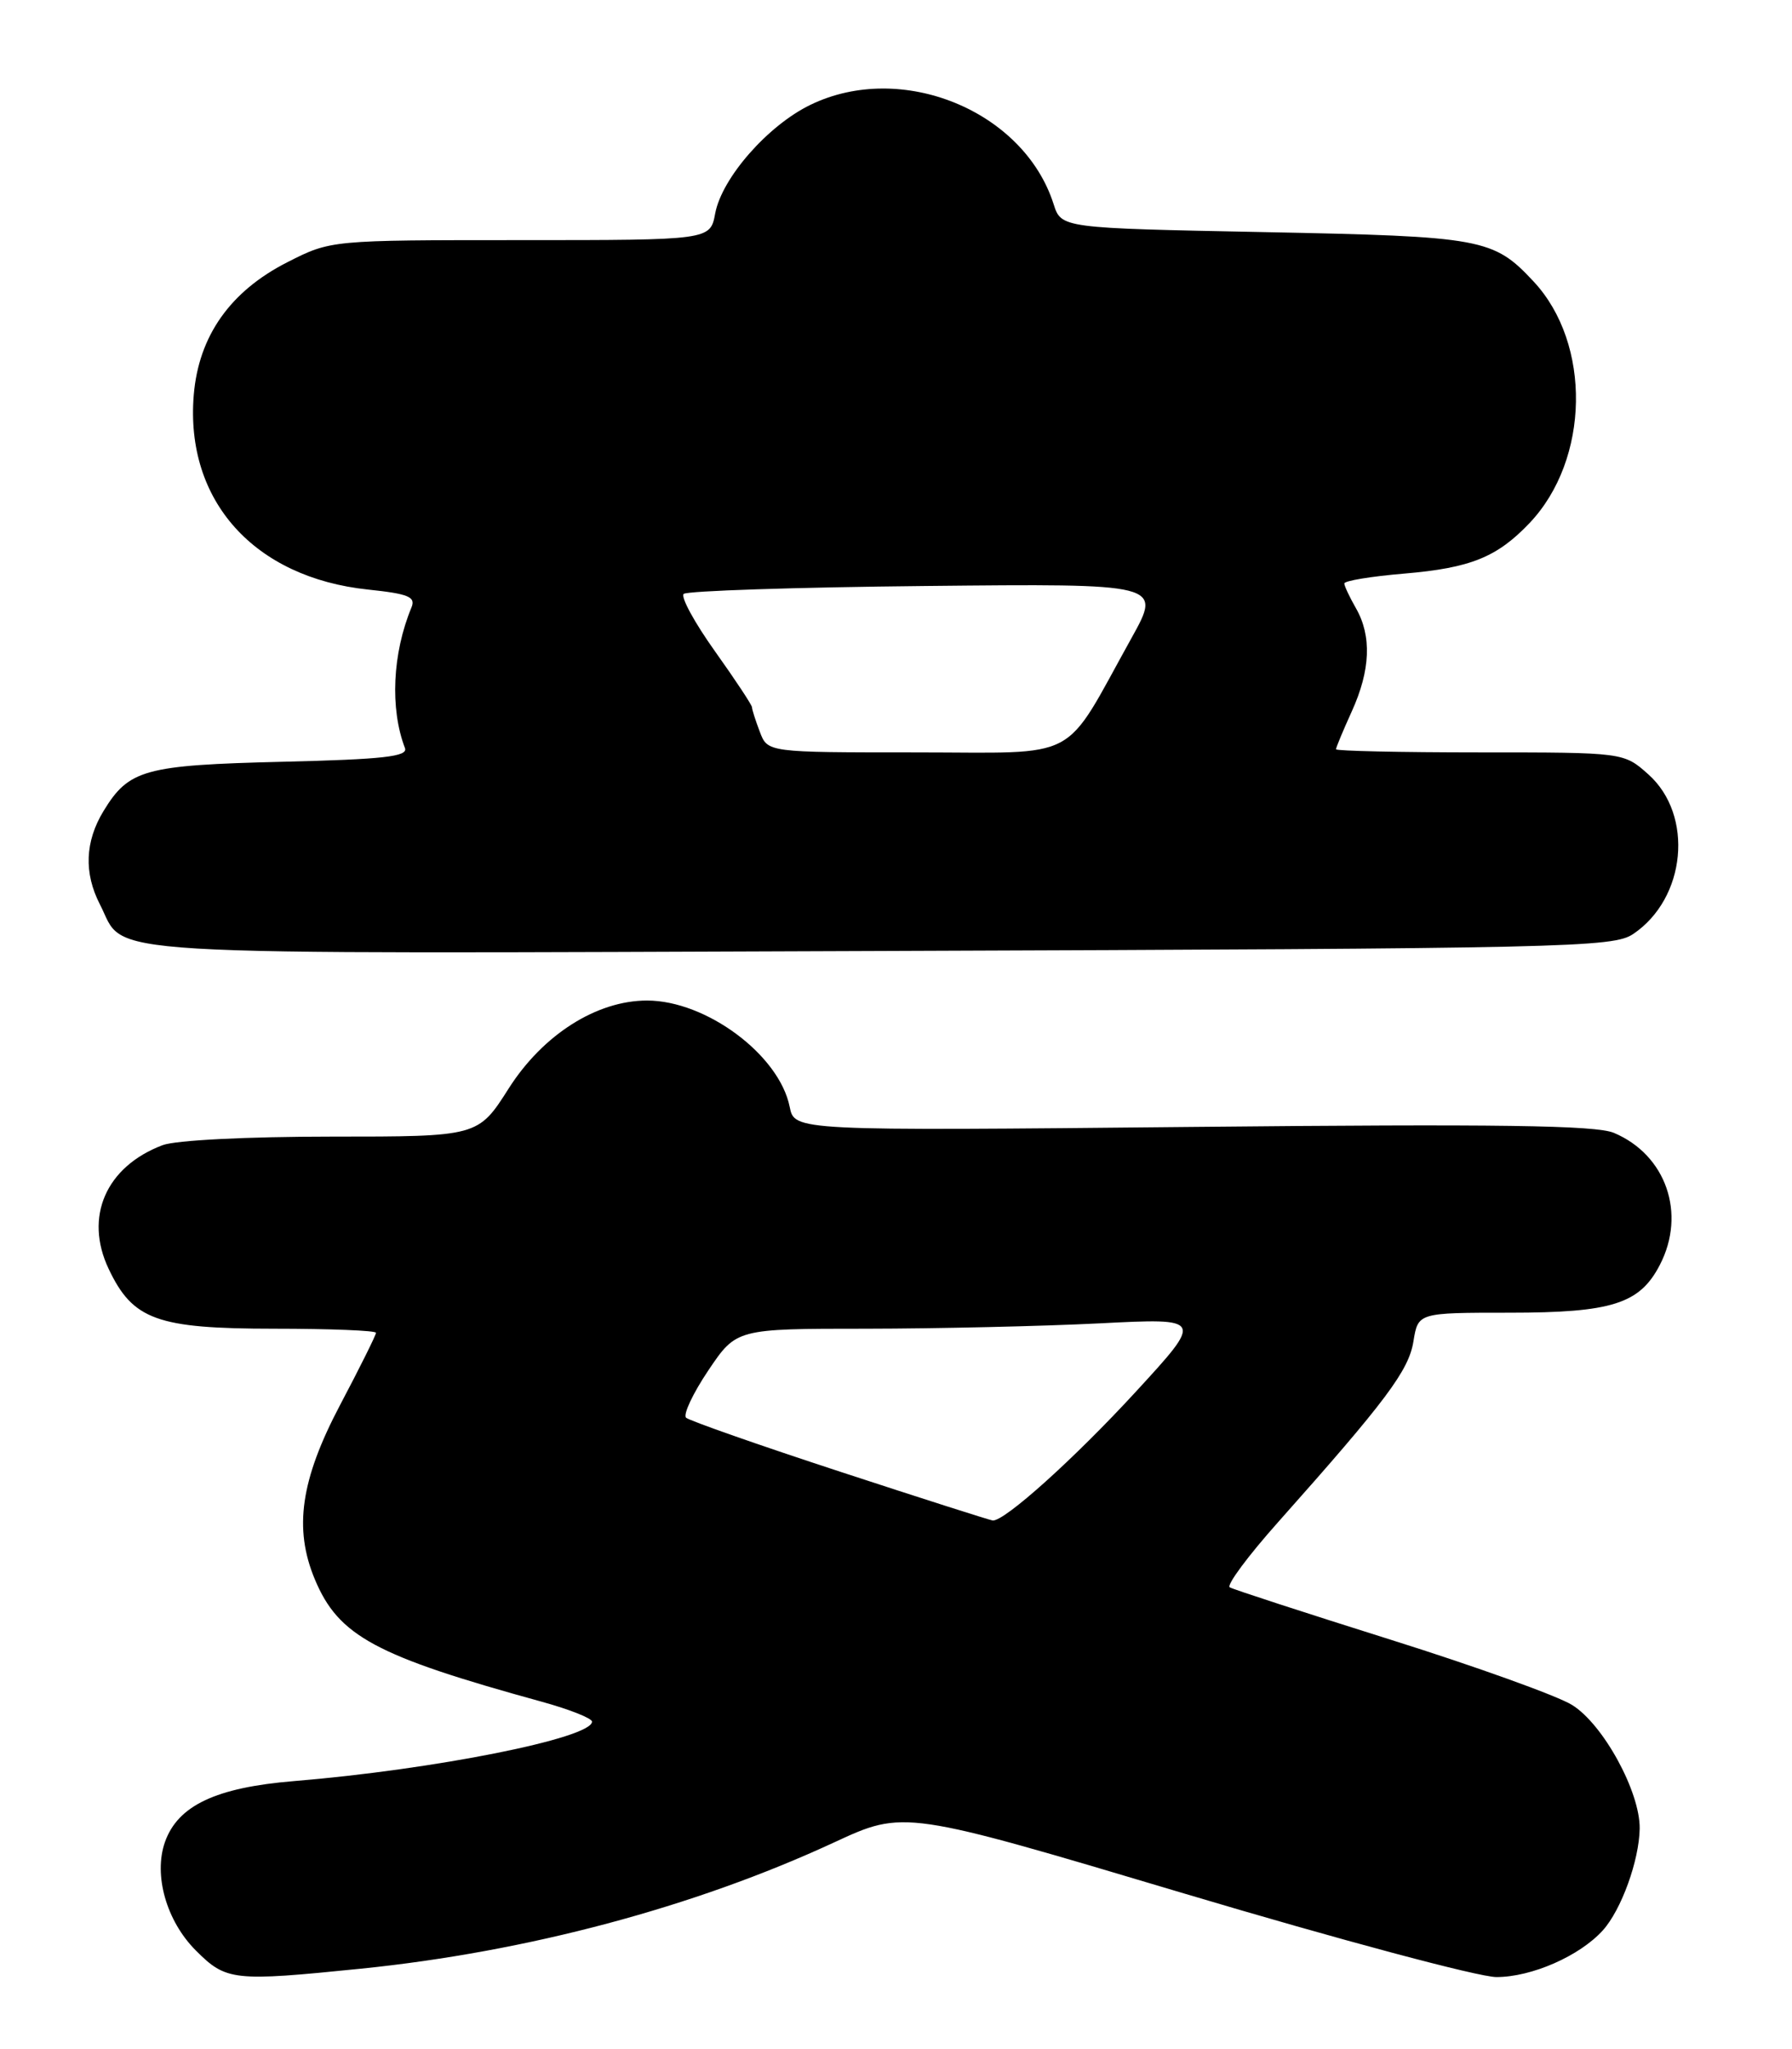 <?xml version="1.0" encoding="UTF-8" standalone="no"?>
<!DOCTYPE svg PUBLIC "-//W3C//DTD SVG 1.1//EN" "http://www.w3.org/Graphics/SVG/1.1/DTD/svg11.dtd" >
<svg xmlns="http://www.w3.org/2000/svg" xmlns:xlink="http://www.w3.org/1999/xlink" version="1.1" viewBox="0 0 224 256">
 <g >
 <path fill="currentColor"
d=" M 45.14 245.95 C 65.88 243.84 86.79 238.27 104.26 230.18 C 113.02 226.12 113.02 226.12 148.02 236.56 C 167.27 242.30 184.83 247.00 187.05 247.00 C 191.46 247.00 197.45 244.37 200.35 241.17 C 202.66 238.61 204.90 232.44 204.96 228.45 C 205.02 223.86 200.40 215.41 196.50 213.00 C 194.66 211.86 184.45 208.19 173.82 204.85 C 163.20 201.51 154.15 198.57 153.72 198.31 C 153.28 198.05 156.00 194.39 159.76 190.17 C 173.29 174.97 176.09 171.23 176.68 167.58 C 177.26 164.00 177.26 164.00 188.68 164.00 C 201.49 164.00 204.97 162.89 207.48 158.03 C 210.81 151.61 208.25 144.27 201.73 141.53 C 199.47 140.58 187.23 140.41 149.05 140.79 C 99.31 141.28 99.31 141.28 98.71 138.28 C 97.41 131.80 88.28 125.00 80.88 125.00 C 74.58 125.00 67.87 129.26 63.59 135.98 C 59.76 142.00 59.76 142.00 41.44 142.00 C 30.90 142.00 21.94 142.45 20.32 143.07 C 13.24 145.75 10.50 152.03 13.58 158.52 C 16.60 164.90 19.62 165.99 34.25 166.00 C 41.26 166.00 47.00 166.23 47.00 166.51 C 47.00 166.79 44.98 170.86 42.50 175.55 C 37.58 184.88 36.70 190.96 39.35 197.30 C 42.32 204.41 46.91 206.88 67.75 212.61 C 71.19 213.56 74.00 214.67 74.00 215.09 C 74.00 217.15 54.27 221.08 36.72 222.52 C 27.00 223.32 22.23 225.57 20.62 230.13 C 19.17 234.26 20.80 240.00 24.48 243.68 C 28.28 247.48 29.15 247.57 45.14 245.95 Z  M 204.16 116.68 C 210.77 112.22 211.75 101.84 206.05 96.75 C 202.97 94.00 202.97 94.00 184.98 94.00 C 175.09 94.00 167.00 93.82 167.00 93.61 C 167.00 93.39 167.89 91.26 168.98 88.86 C 171.31 83.73 171.48 79.46 169.50 76.00 C 168.71 74.62 168.05 73.23 168.04 72.90 C 168.02 72.56 171.39 72.01 175.53 71.66 C 183.81 70.96 187.13 69.62 191.20 65.34 C 198.72 57.42 198.96 42.94 191.70 35.17 C 186.67 29.78 185.33 29.54 158.08 29.00 C 132.66 28.50 132.66 28.50 131.70 25.50 C 127.97 13.82 112.69 7.58 101.32 13.09 C 95.98 15.67 90.24 22.22 89.40 26.66 C 88.78 30.00 88.78 30.00 65.07 30.00 C 41.36 30.00 41.36 30.00 35.94 32.75 C 28.78 36.38 24.83 41.98 24.22 49.35 C 23.13 62.55 31.76 72.17 46.04 73.66 C 51.08 74.19 51.99 74.57 51.43 75.90 C 49.05 81.64 48.73 88.53 50.62 93.46 C 51.03 94.52 47.91 94.87 35.32 95.17 C 18.06 95.59 16.11 96.13 12.95 101.31 C 10.62 105.13 10.47 109.07 12.49 112.99 C 15.90 119.58 9.03 119.17 110.00 118.81 C 196.15 118.50 201.66 118.38 204.16 116.68 Z  M 105.00 183.86 C 94.83 180.53 86.17 177.49 85.76 177.12 C 85.36 176.74 86.61 174.08 88.54 171.21 C 92.05 166.00 92.05 166.00 108.28 166.00 C 117.20 165.99 130.34 165.69 137.47 165.33 C 150.44 164.67 150.44 164.67 141.97 173.88 C 134.28 182.24 125.57 190.07 124.09 189.96 C 123.76 189.93 115.17 187.19 105.00 183.86 Z  M 94.98 91.43 C 94.44 90.02 94.00 88.64 94.00 88.36 C 94.00 88.09 91.92 84.94 89.38 81.38 C 86.84 77.82 85.07 74.59 85.46 74.20 C 85.85 73.82 99.45 73.37 115.69 73.21 C 145.22 72.91 145.22 72.91 141.44 79.71 C 132.69 95.44 135.41 94.00 114.46 94.00 C 95.95 94.00 95.95 94.00 94.98 91.43 Z "/>
</g>
</svg>